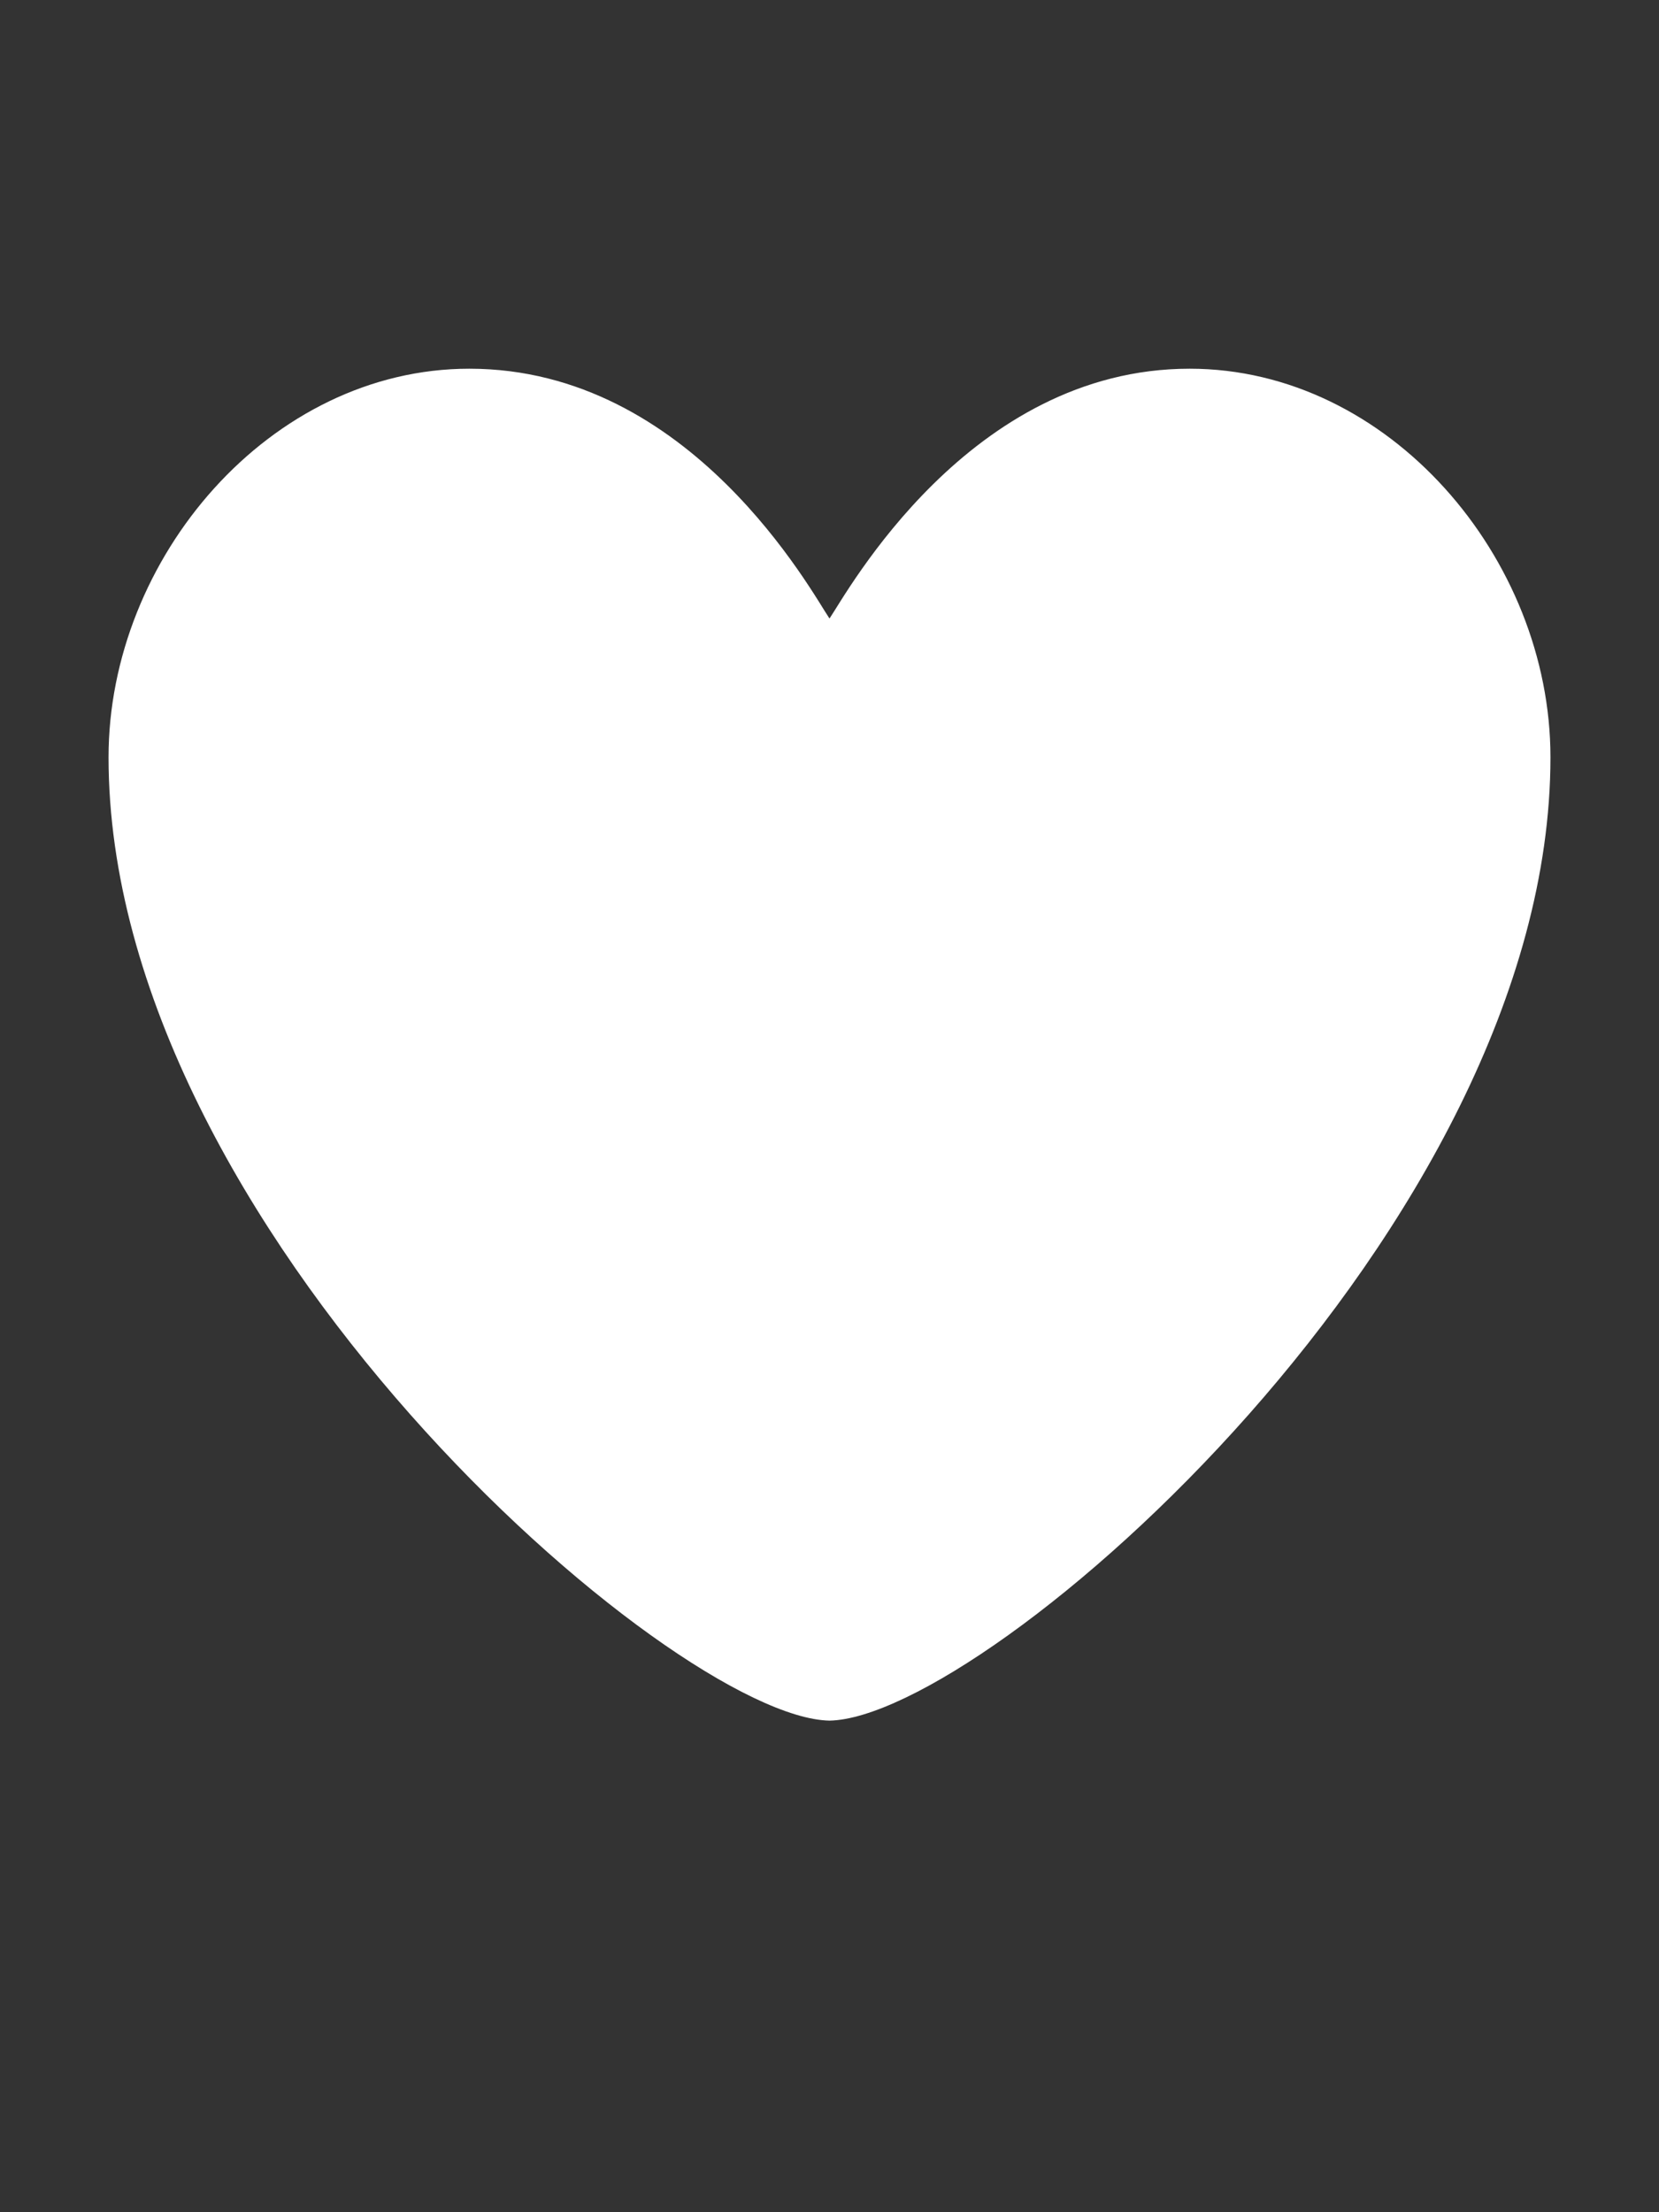 <?xml version="1.0" encoding="UTF-8" standalone="no"?>
<svg xmlns="http://www.w3.org/2000/svg" viewBox="0 0 54 72">
  <rect x="0" y="0" width="54" height="72" fill="#333333" stroke="none"/>
  <path style="fill:#ffffff" d="M38.723,12c-7.187,0-11.16,7.306-11.723,8.131C26.437,19.306,22.504,12,15.277,12C8.791,12,3.533,18.163,3.533,24.647 C3.533,39.964,21.891,55.907,27,56c5.109-0.093,23.467-16.036,23.467-31.353C50.467,18.163,45.209,12,38.723,12z"/>
</svg>
